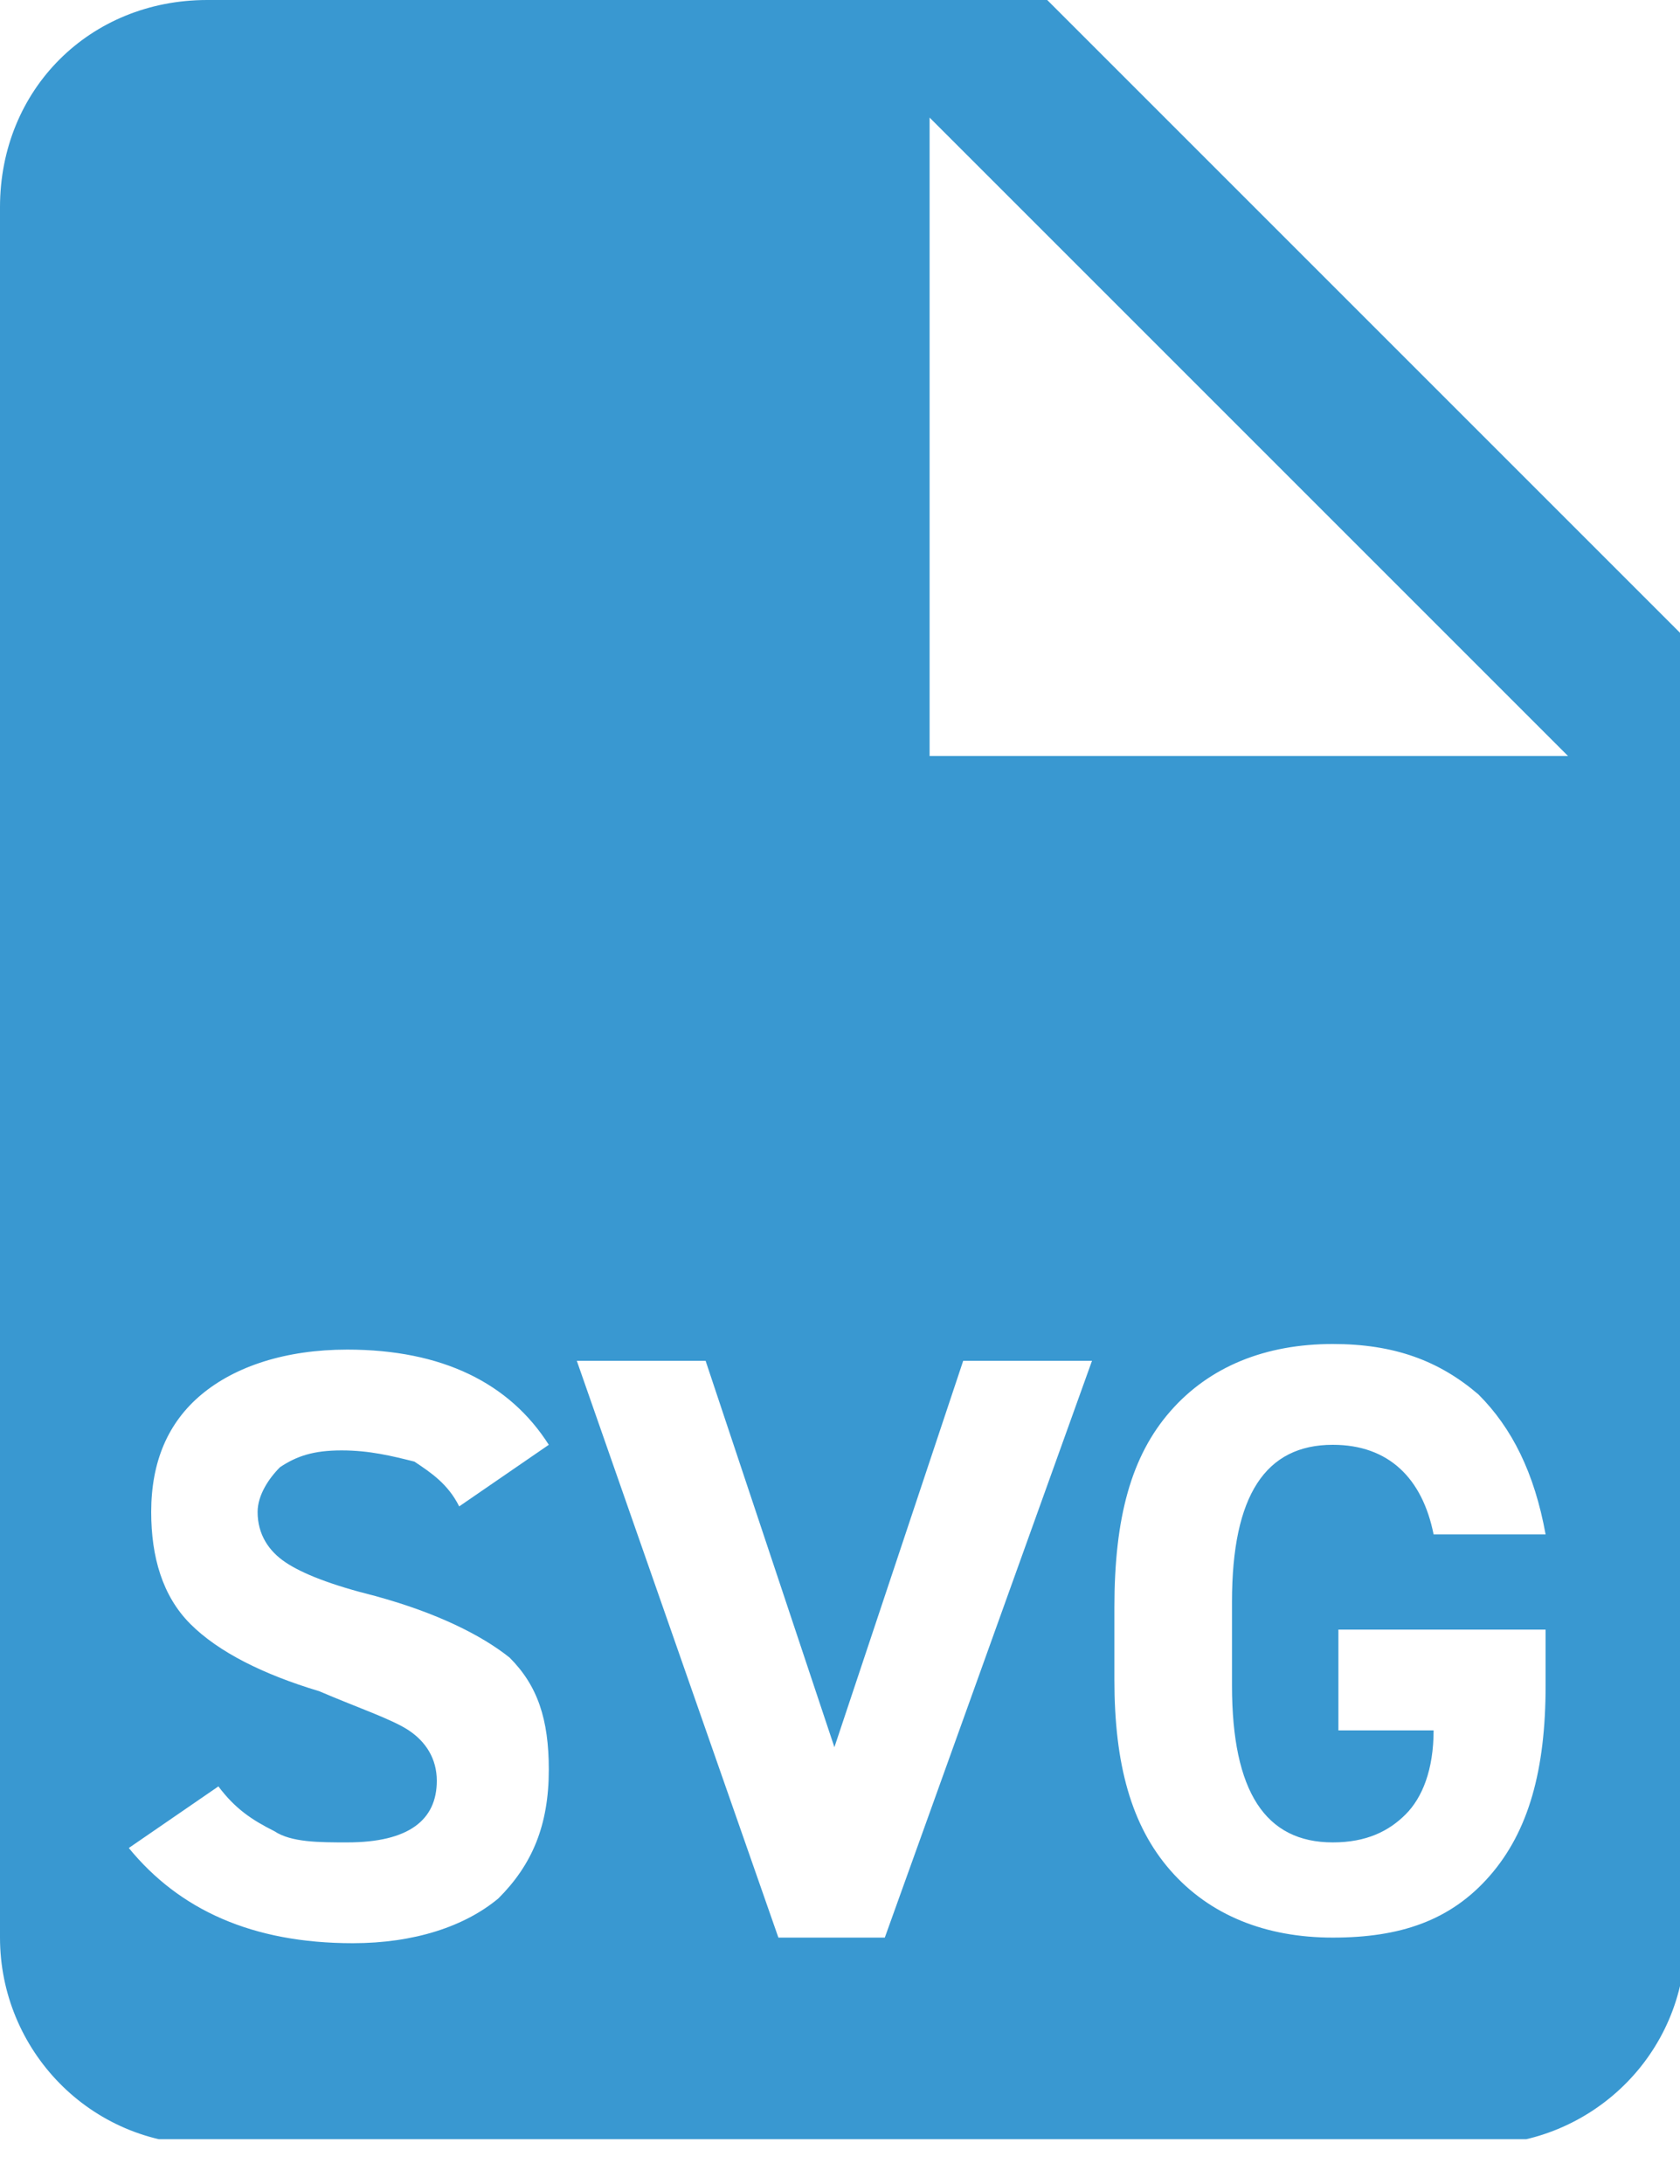 <svg width="30" height="39" viewBox="0 0 30 39" fill="none" xmlns="http://www.w3.org/2000/svg">
<g clip-path="url(#clip0)">
<path d="M18.7 0H3.7C1.6 0 0 1.6 0 3.7V34.6C0 36.6 1.6 38.3 3.7 38.3H26.4C28.4 38.3 30.1 36.7 30.1 34.6V11.4L18.7 0ZM8.9 33.9C8.3 34.4 7.4 34.7 6.3 34.7C4.5 34.7 3.2 34.1 2.3 33L3.9 31.9C4.2 32.3 4.5 32.5 4.9 32.7C5.2 32.9 5.7 32.9 6.2 32.9C7.3 32.9 7.8 32.5 7.8 31.8C7.8 31.4 7.6 31.1 7.3 30.9C7 30.7 6.4 30.5 5.7 30.2C4.7 29.9 3.9 29.5 3.4 29C2.9 28.5 2.7 27.8 2.7 27C2.7 26.1 3 25.4 3.6 24.9C4.2 24.4 5.1 24.1 6.2 24.1C7.9 24.1 9.1 24.7 9.8 25.8L8.2 26.9C8 26.5 7.7 26.3 7.4 26.1C7 26 6.6 25.9 6.1 25.9C5.6 25.9 5.3 26 5 26.2C4.8 26.4 4.6 26.7 4.6 27C4.6 27.4 4.8 27.7 5.1 27.9C5.4 28.1 5.9 28.3 6.7 28.5C7.8 28.8 8.6 29.2 9.1 29.6C9.6 30.1 9.8 30.7 9.8 31.6C9.8 32.6 9.5 33.3 8.9 33.9ZM15.8 34.6H13.9L10.3 24.3H12.6L14.9 31.2L17.2 24.3H19.5L15.8 34.6ZM27.6 30.1C27.6 31.6 27.3 32.7 26.6 33.5C25.9 34.3 25 34.6 23.8 34.6C22.6 34.6 21.6 34.2 20.9 33.4C20.2 32.6 19.9 31.5 19.9 30V28.7C19.9 27.1 20.2 26 20.9 25.2C21.6 24.4 22.6 24 23.8 24C24.9 24 25.7 24.3 26.4 24.9C27 25.5 27.4 26.3 27.6 27.4H25.6C25.4 26.4 24.8 25.8 23.8 25.8C22.6 25.8 22 26.7 22 28.6V30.1C22 32 22.6 32.9 23.8 32.9C24.4 32.9 24.8 32.7 25.1 32.4C25.4 32.1 25.6 31.6 25.6 30.9H23.9V29.1H27.6V30.1ZM16.6 13.4V2.1L28 13.5H16.6V13.4Z" fill="#3998D1"/>
</g>
<defs>
<clipPath id="clip0">
<rect width="30" height="38.2" fill="white"/>
</clipPath>
</defs>
</svg>
